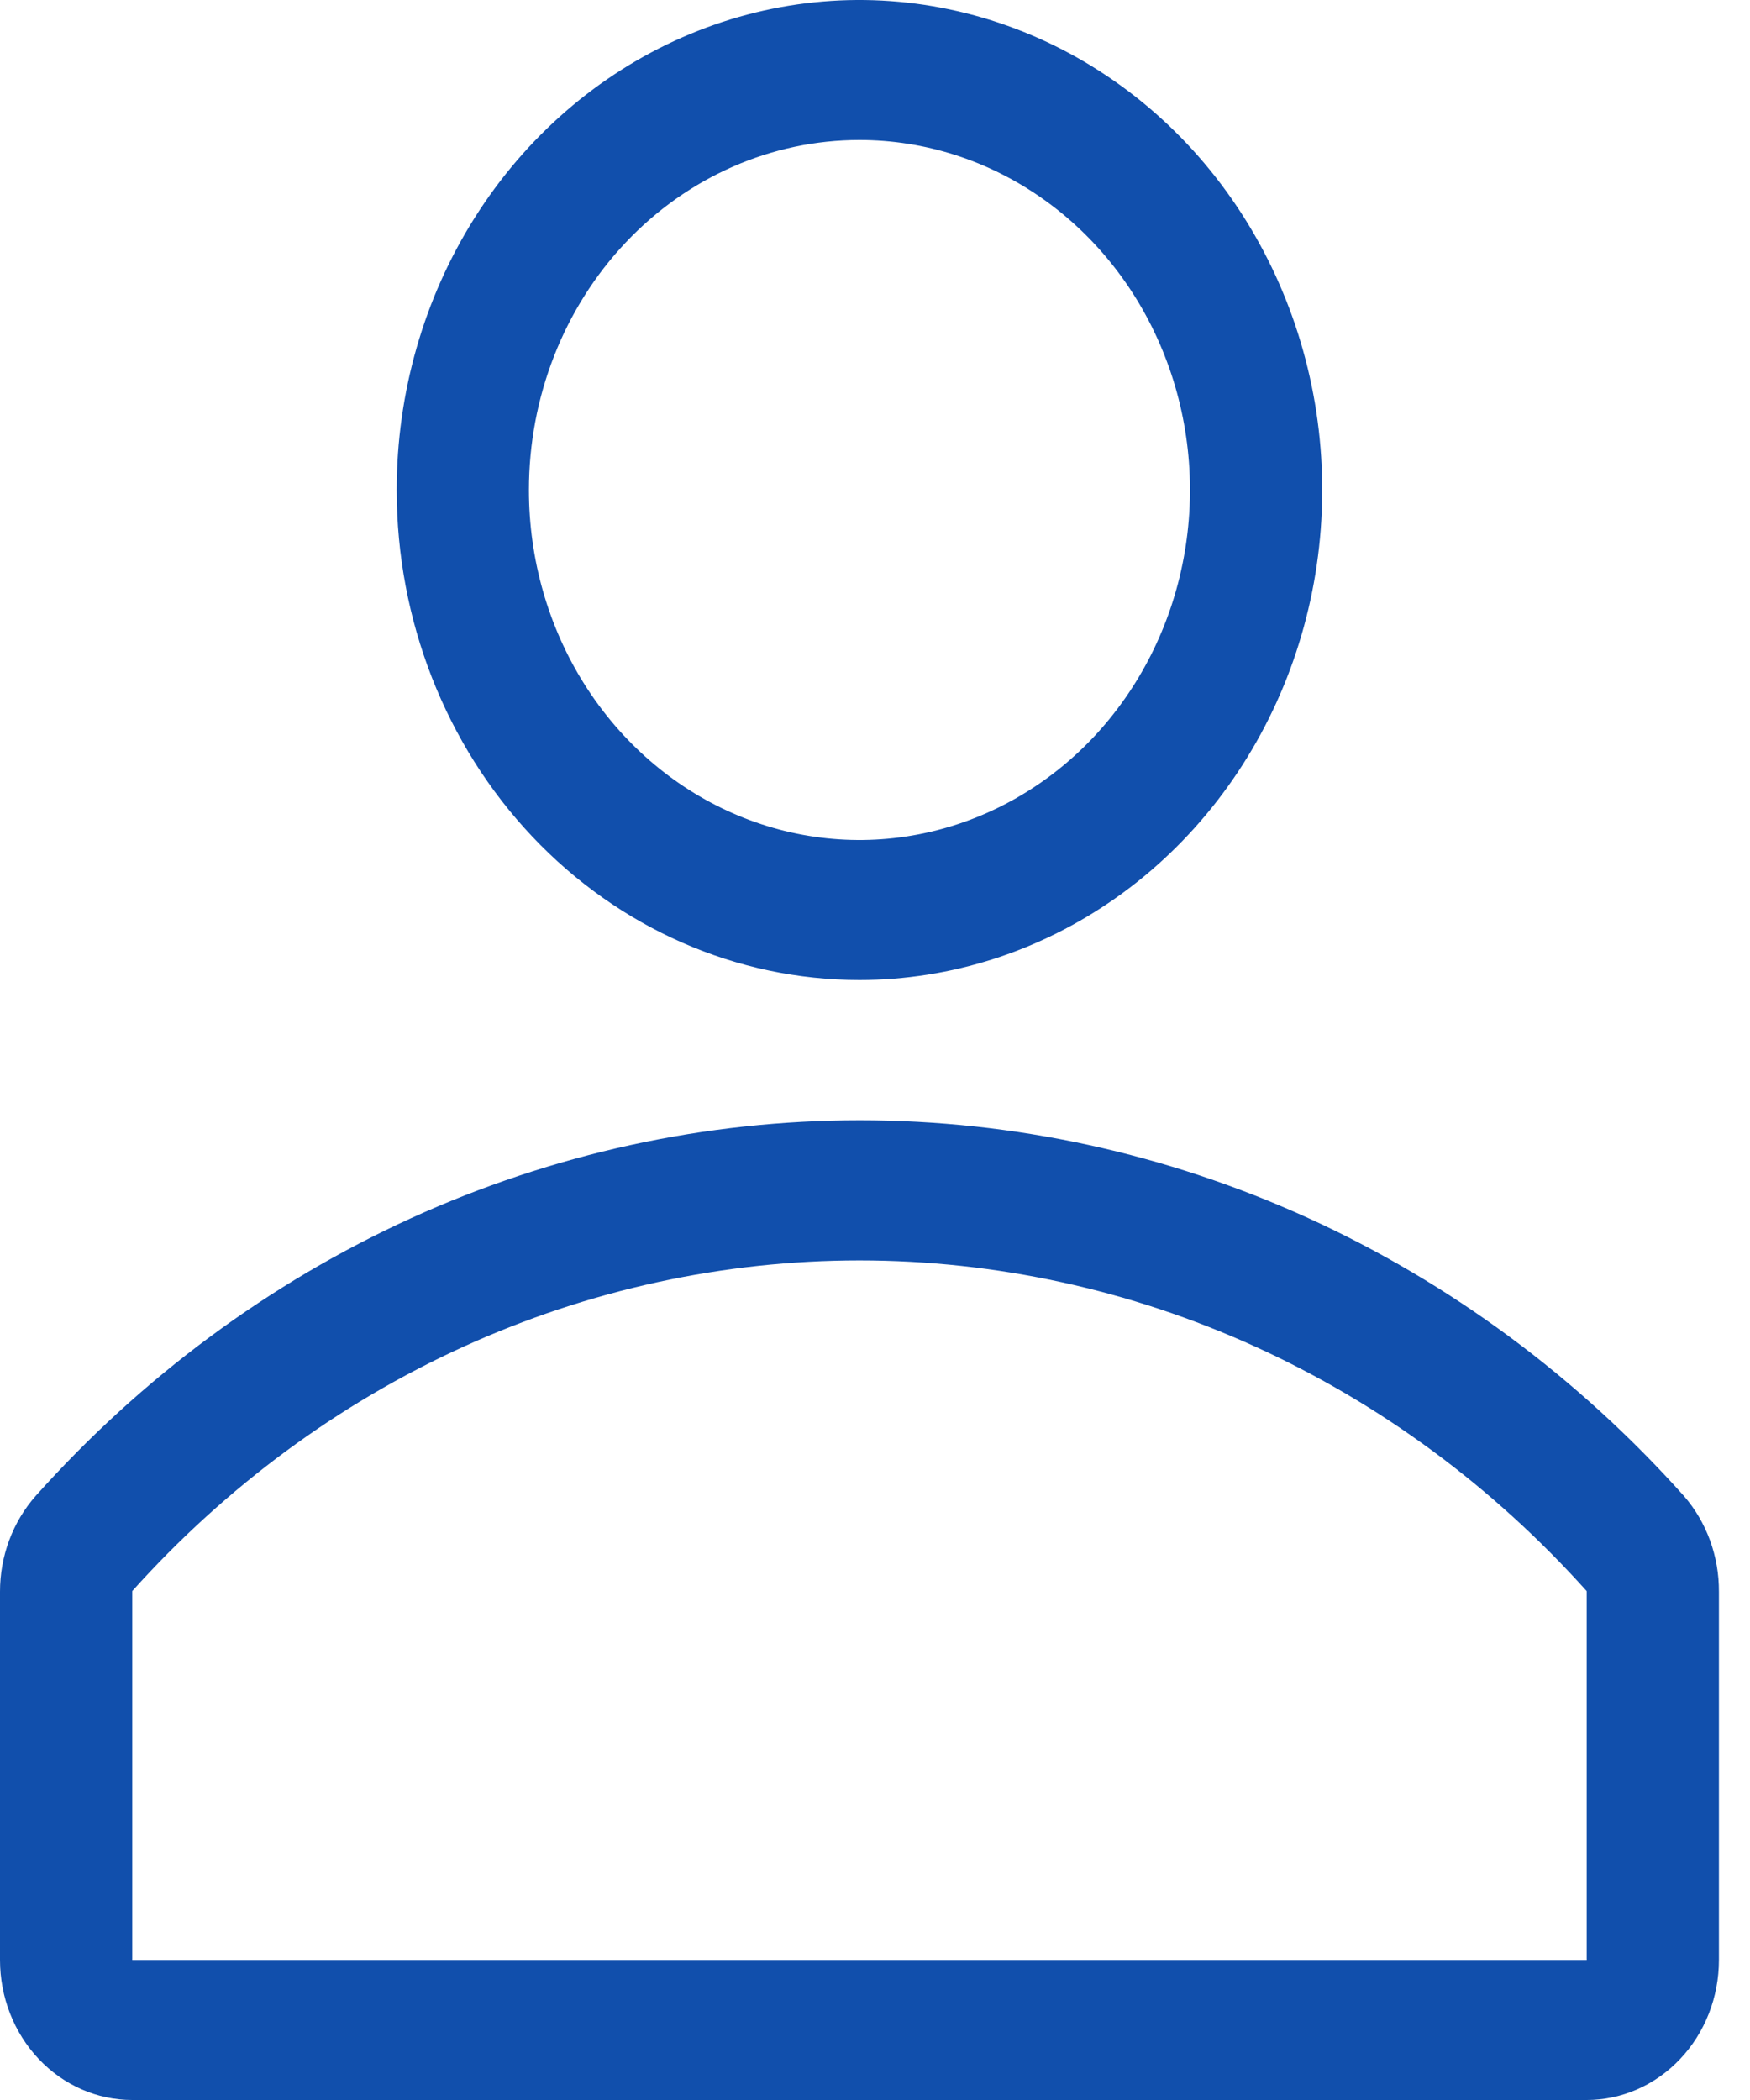 <svg width="25" height="30" viewBox="0 0 25 30" fill="none" xmlns="http://www.w3.org/2000/svg">
<path d="M12.278 14C13.585 14 14.864 13.589 15.951 12.82C17.038 12.051 17.885 10.958 18.386 9.679C18.886 8.4 19.017 6.992 18.762 5.634C18.507 4.277 17.877 3.029 16.953 2.05C16.028 1.071 14.85 0.405 13.568 0.135C12.285 -0.136 10.956 0.003 9.748 0.533C8.54 1.063 7.507 1.96 6.781 3.111C6.054 4.262 5.667 5.616 5.667 7C5.667 8.857 6.363 10.637 7.603 11.95C8.843 13.262 10.524 14 12.278 14ZM12.278 2C13.212 2 14.125 2.293 14.901 2.843C15.678 3.392 16.283 4.173 16.64 5.087C16.998 6 17.091 7.006 16.909 7.975C16.727 8.945 16.277 9.836 15.617 10.536C14.956 11.235 14.115 11.711 13.199 11.904C12.283 12.097 11.334 11.998 10.471 11.619C9.608 11.241 8.87 10.6 8.351 9.778C7.832 8.956 7.556 7.989 7.556 7C7.556 5.674 8.053 4.402 8.939 3.464C9.824 2.527 11.025 2 12.278 2Z" fill="#114FAC"/>
<path d="M24.055 21.37C22.54 19.675 20.715 18.325 18.691 17.402C16.667 16.48 14.486 16.004 12.283 16.004C10.079 16.004 7.898 16.48 5.874 17.402C3.85 18.325 2.025 19.675 0.51 21.37C0.182 21.741 -0.001 22.231 2.2764e-06 22.74V28C2.2764e-06 28.53 0.199 29.039 0.553 29.414C0.907 29.789 1.388 30 1.889 30H22.667C23.168 30 23.648 29.789 24.002 29.414C24.357 29.039 24.556 28.53 24.556 28V22.74C24.559 22.233 24.38 21.743 24.055 21.37ZM22.667 28H1.889V22.73C3.227 21.238 4.839 20.049 6.625 19.237C8.411 18.425 10.334 18.006 12.278 18.006C14.222 18.006 16.145 18.425 17.931 19.237C19.717 20.049 21.328 21.238 22.667 22.73V28Z" fill="#114FAC"/>
</svg>
